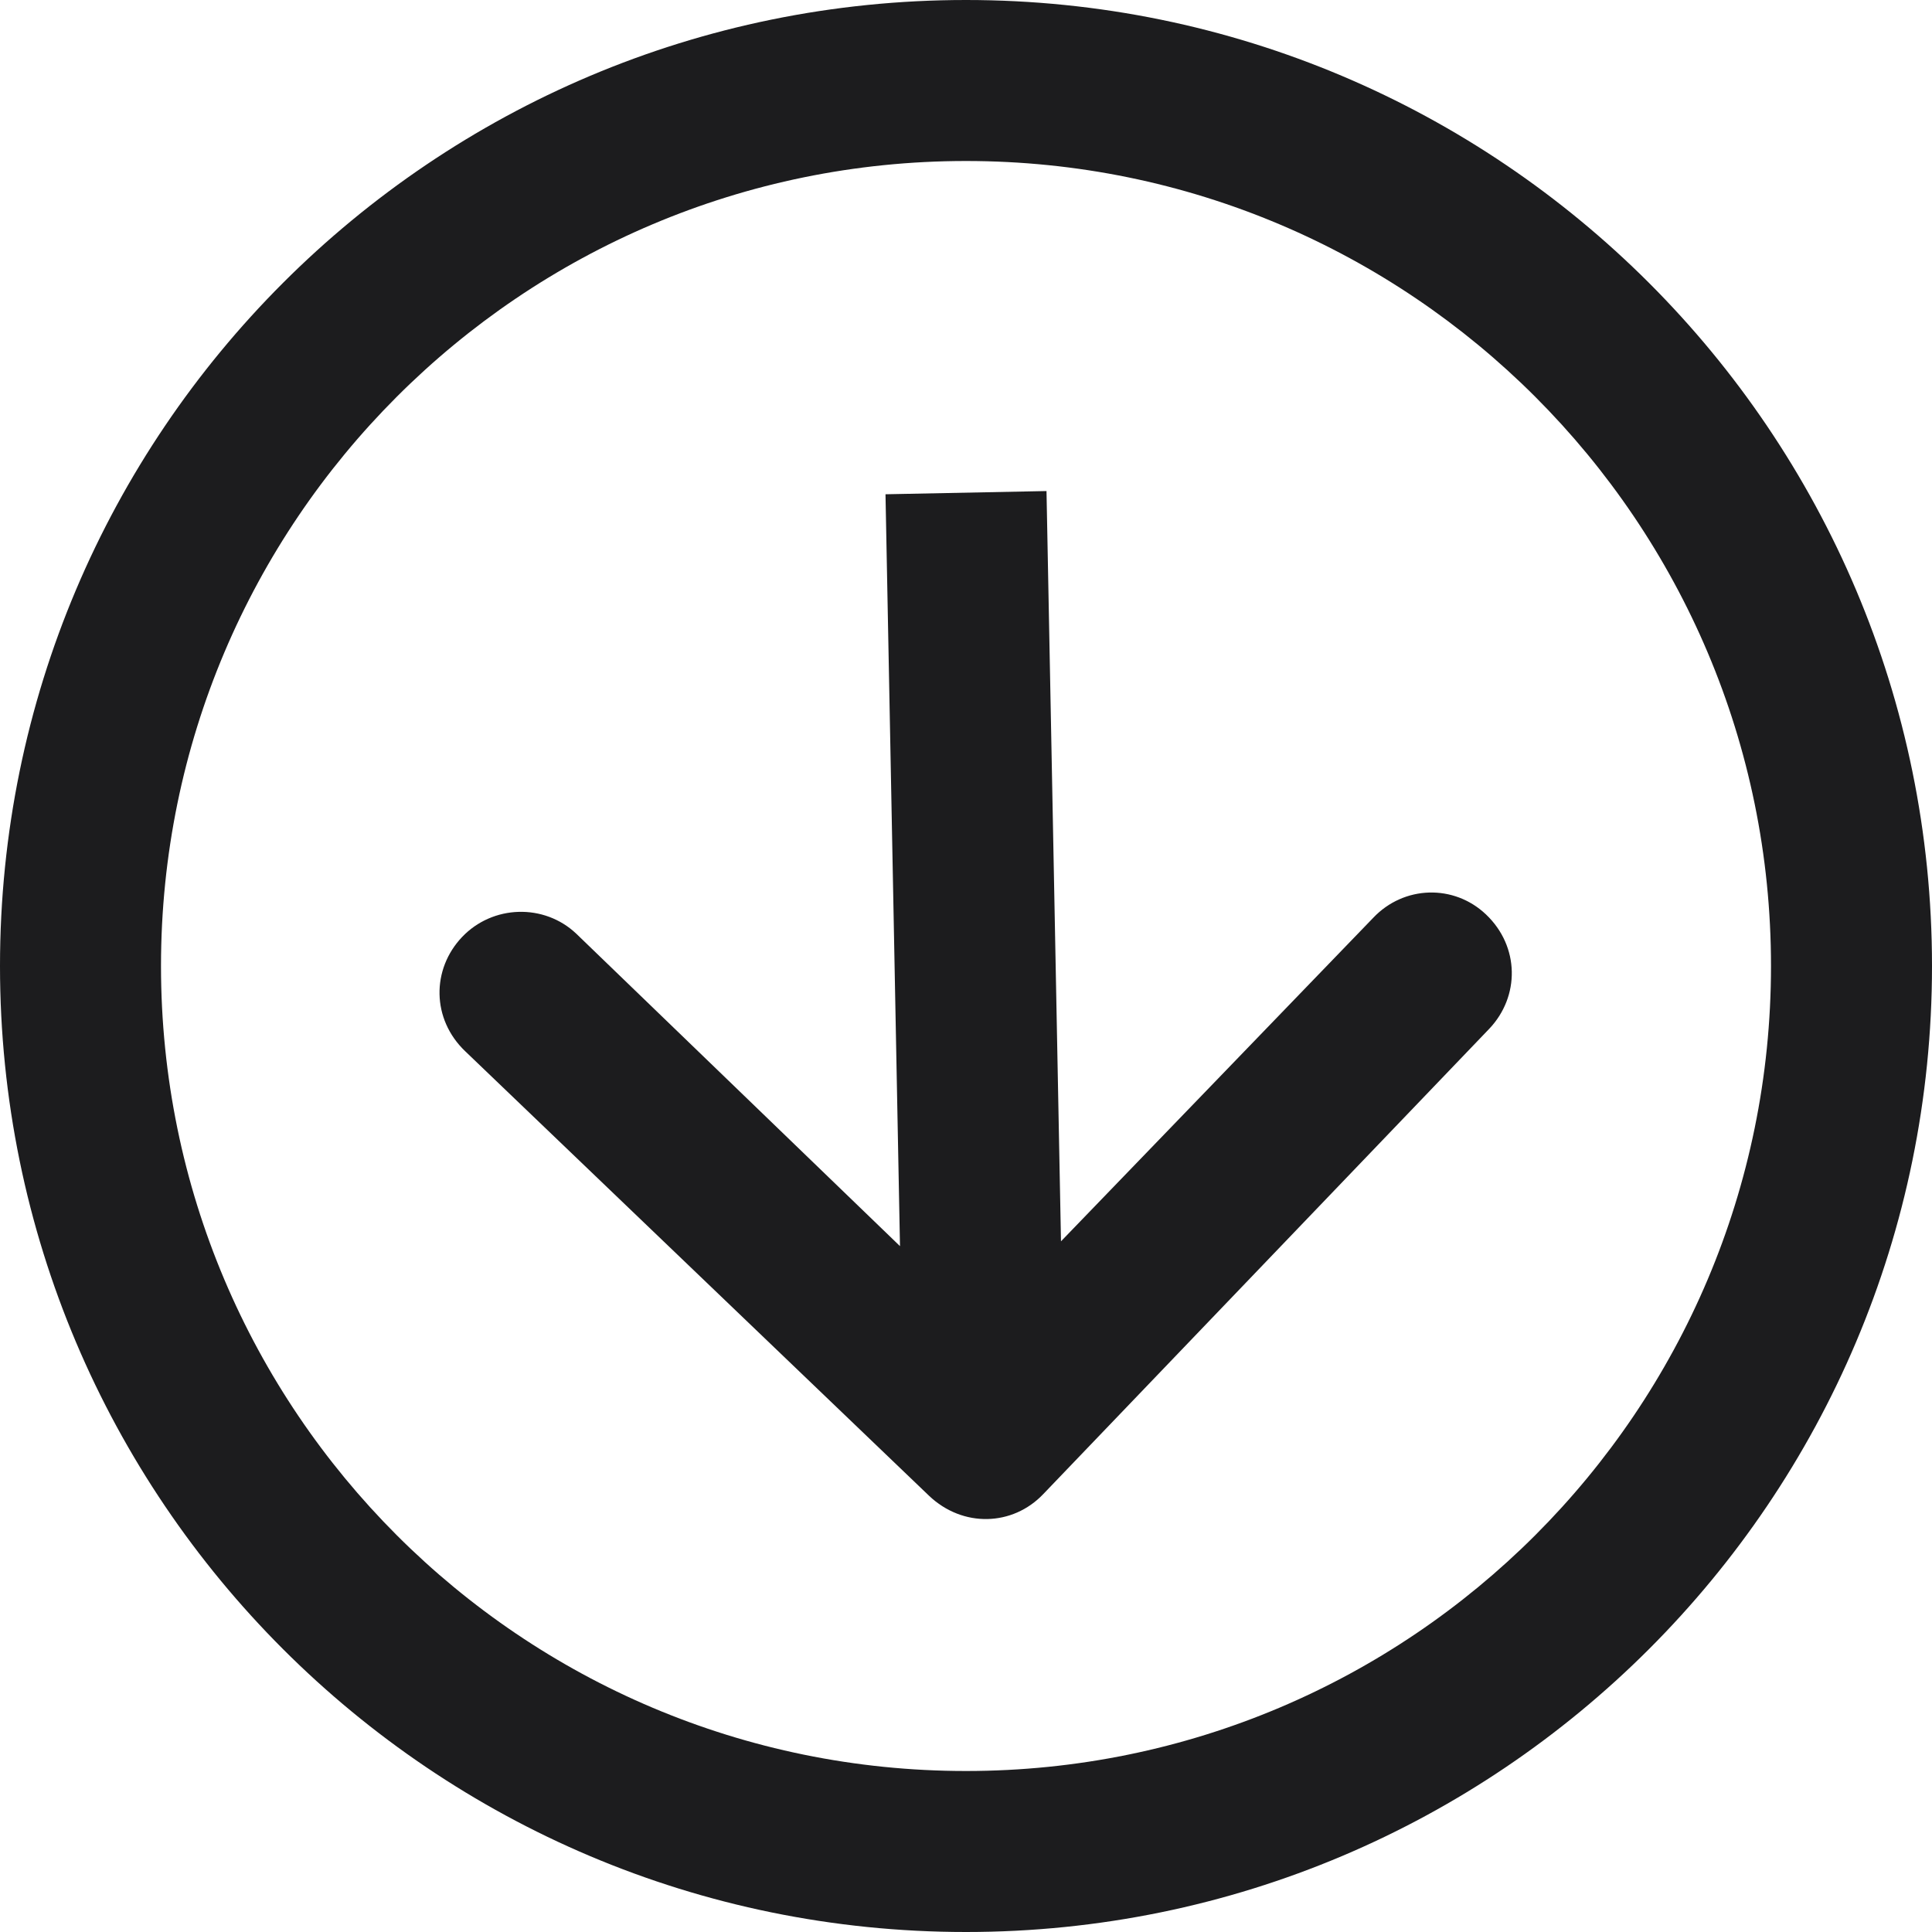 <svg width="12" height="12" viewBox="0 0 12 12" fill="none" xmlns="http://www.w3.org/2000/svg" xmlns:xlink="http://www.w3.org/1999/xlink">
	<desc>
			Created with Pixso.
	</desc>
	<defs/>
	<path id="减去顶层" d="M6 0C2.687 0 0 2.686 0 6C0 9.314 2.687 12 6 12C9.313 12 12 9.314 12 6C12 2.686 9.313 0 6 0ZM6 1C3.238 1 1 3.239 1 6C1 8.761 3.238 11 6 11C8.762 11 11 8.761 11 6C11 3.239 8.762 1 6 1Z" clip-rule="evenodd" fill="#1C1C1E" fill-opacity="1" fill-rule="evenodd"/>
	<path id="箭头 5" d="M6.59 7.71L8.53 5.7C8.72 5.5 9.03 5.49 9.23 5.68C9.44 5.88 9.44 6.19 9.25 6.39L6.48 9.28C6.29 9.48 5.98 9.49 5.77 9.29L2.89 6.53C2.68 6.33 2.68 6.02 2.87 5.82C3.06 5.62 3.38 5.61 3.58 5.8L5.59 7.74L5.5 3.07L6.5 3.05L6.59 7.71Z" fill="#1C1C1E" fill-opacity="1" fill-rule="evenodd"/>
</svg>
